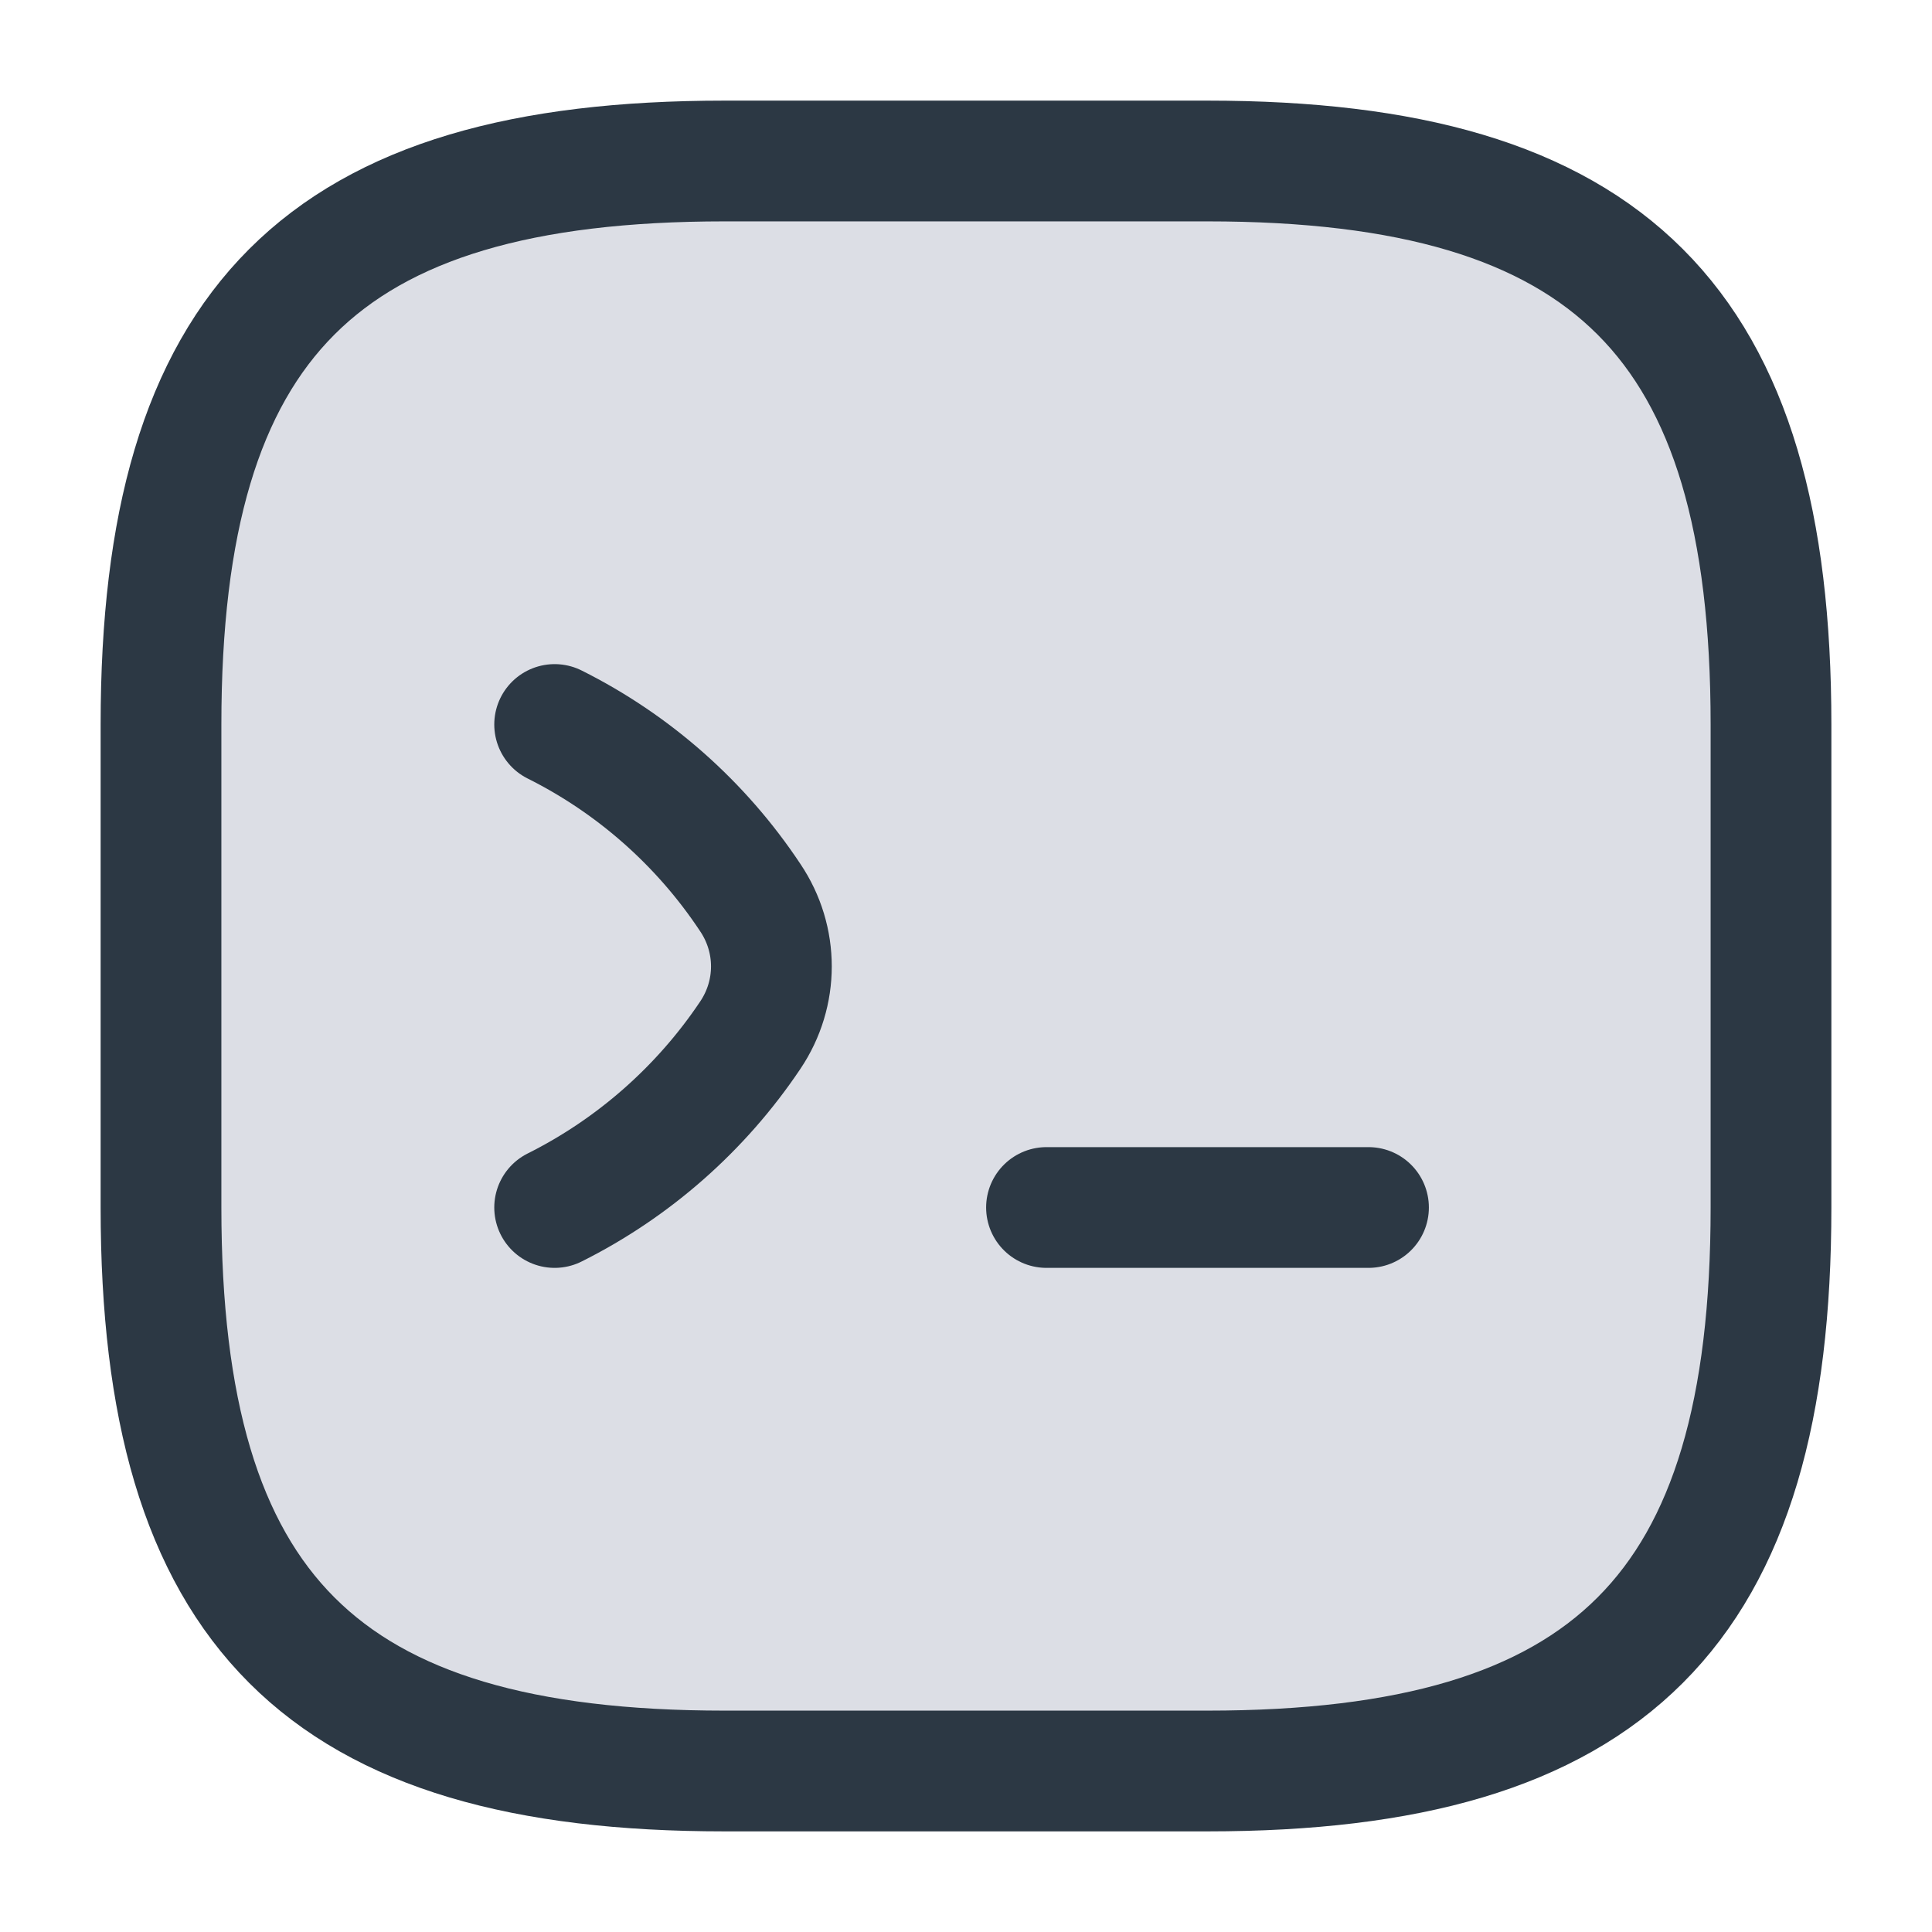 <svg width="24" height="24" viewBox="0 0 24 24" fill="none" xmlns="http://www.w3.org/2000/svg">
<path d="M9 22H15C20 22 22 20 22 15V9C22 4 20 2 15 2H9C4 2 2 4 2 9V15C2 20 4 22 9 22Z" fill="#DCDEE5" stroke="#2C3844" stroke-width="1.5" stroke-linecap="round" stroke-linejoin="round"/>
<path d="M13 15H17" stroke="#2C3844" stroke-width="1.5" stroke-linecap="round" stroke-linejoin="round"/>
<path d="M6.89 9C7.87 9.49 8.71 10.23 9.32 11.15C9.67 11.67 9.67 12.34 9.32 12.86C8.71 13.77 7.87 14.51 6.89 15" stroke="#2C3844" stroke-width="1.5" stroke-linecap="round" stroke-linejoin="round"/>
</svg>
